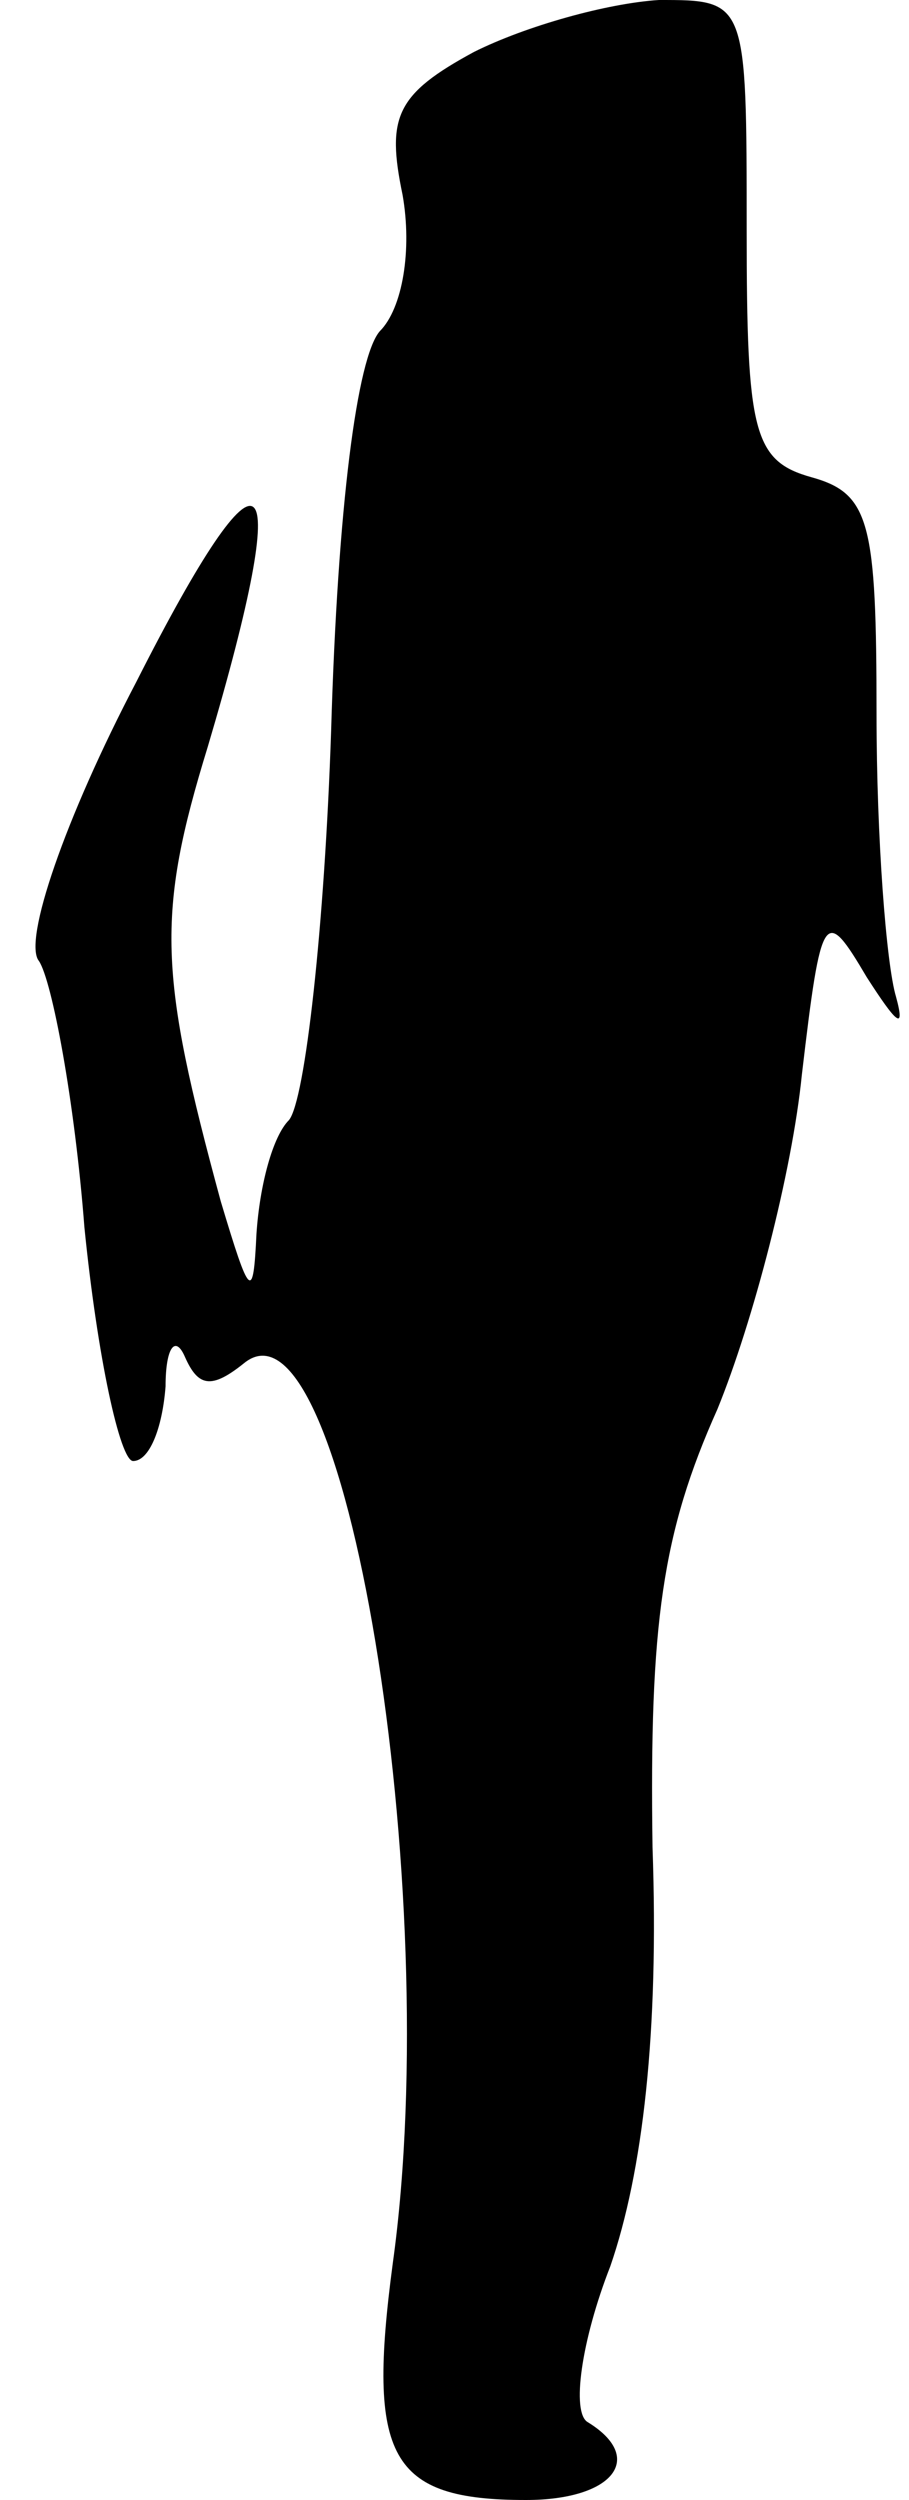 <?xml version="1.0" standalone="no"?>
<!DOCTYPE svg PUBLIC "-//W3C//DTD SVG 20010904//EN"
 "http://www.w3.org/TR/2001/REC-SVG-20010904/DTD/svg10.dtd">
<svg version="1.0" xmlns="http://www.w3.org/2000/svg"
 width="28pt" height="77pt" viewBox="0 0 28 77"
 preserveAspectRatio="xMidYMid meet">
<g transform="translate(0,77) scale(0.1,-0.1)"
fill="#000000" stroke="none">
<path fill="#000000" stroke="none" d="M146 754 c-24 -13 -27 -20 -22 -44 3
-17 0 -35 -7 -42 -7 -8 -13 -54 -15 -123 -2 -60 -8 -114 -13 -120 -5 -5 -9
-20 -10 -35 -1 -21 -2 -20 -11 10 -19 70 -20 88 -4 140 27 91 18 99 -22 20
-22 -42 -35 -80 -30 -86 4 -6 11 -43 14 -82 4 -40 11 -72 15 -72 5 0 9 10 10
23 0 12 3 16 6 9 4 -9 8 -10 18 -2 31 26 62 -162 46 -277 -8 -60 -1 -73 41
-73 27 0 37 13 19 24 -5 3 -2 25 7 48 10 29 15 72 13 129 -1 69 3 97 20 135
11 27 23 73 26 103 6 51 7 52 20 30 9 -14 12 -17 9 -6 -3 10 -6 49 -6 87 0 59
-2 68 -20 73 -18 5 -20 14 -20 76 0 71 0 71 -27 71 -16 -1 -41 -8 -57 -16z"/>
</g>
</svg>

